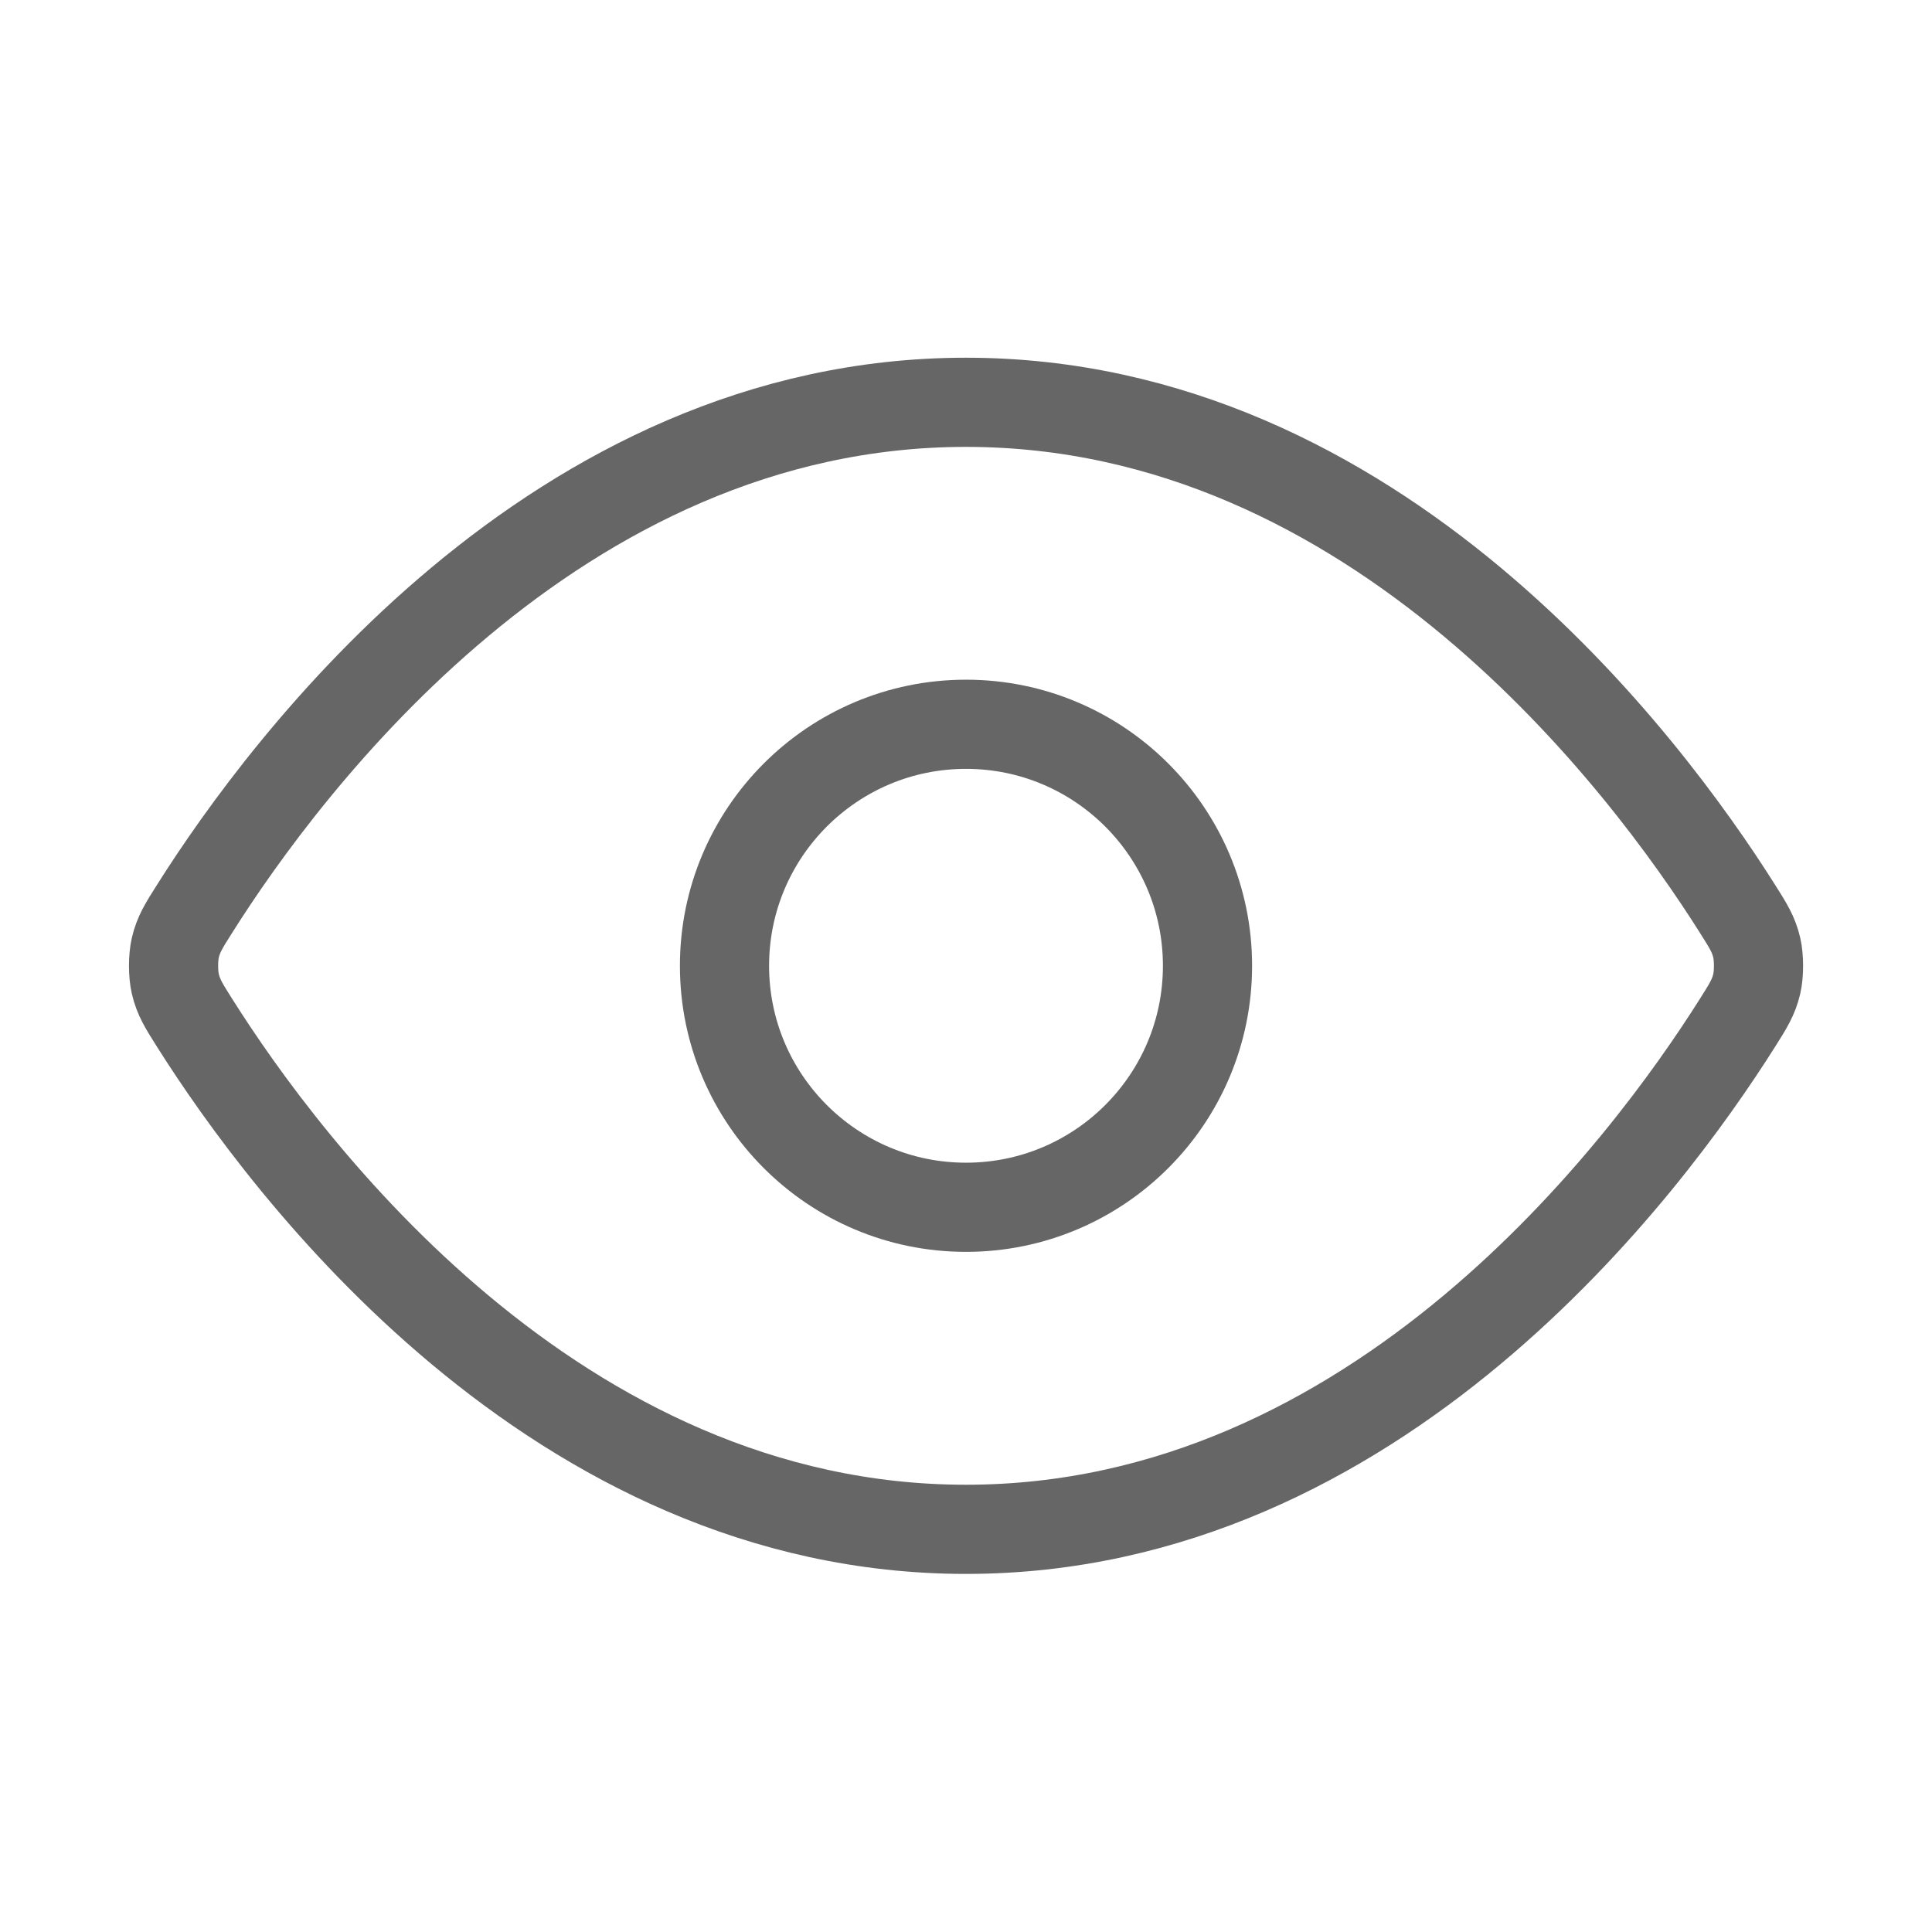 <svg width="26" height="26" viewBox="0 0 26 26" fill="none" xmlns="http://www.w3.org/2000/svg">
<path d="M2.622 13.77C2.474 13.536 2.401 13.42 2.359 13.239C2.328 13.104 2.328 12.891 2.359 12.755C2.401 12.575 2.474 12.458 2.622 12.225C3.841 10.294 7.47 5.414 13 5.414C18.531 5.414 22.16 10.294 23.379 12.225C23.527 12.458 23.6 12.575 23.642 12.755C23.673 12.891 23.673 13.104 23.642 13.239C23.6 13.42 23.527 13.536 23.379 13.77C22.16 15.7 18.531 20.581 13 20.581C7.47 20.581 3.841 15.7 2.622 13.77Z" stroke="#666666" stroke-width="1.2" stroke-linecap="round" stroke-linejoin="round"/>
<path d="M13 16.247C14.795 16.247 16.25 14.792 16.25 12.997C16.25 11.203 14.795 9.747 13 9.747C11.206 9.747 9.75 11.203 9.75 12.997C9.75 14.792 11.206 16.247 13 16.247Z" stroke="#666666" stroke-width="1.2" stroke-linecap="round" stroke-linejoin="round"/>
</svg>
